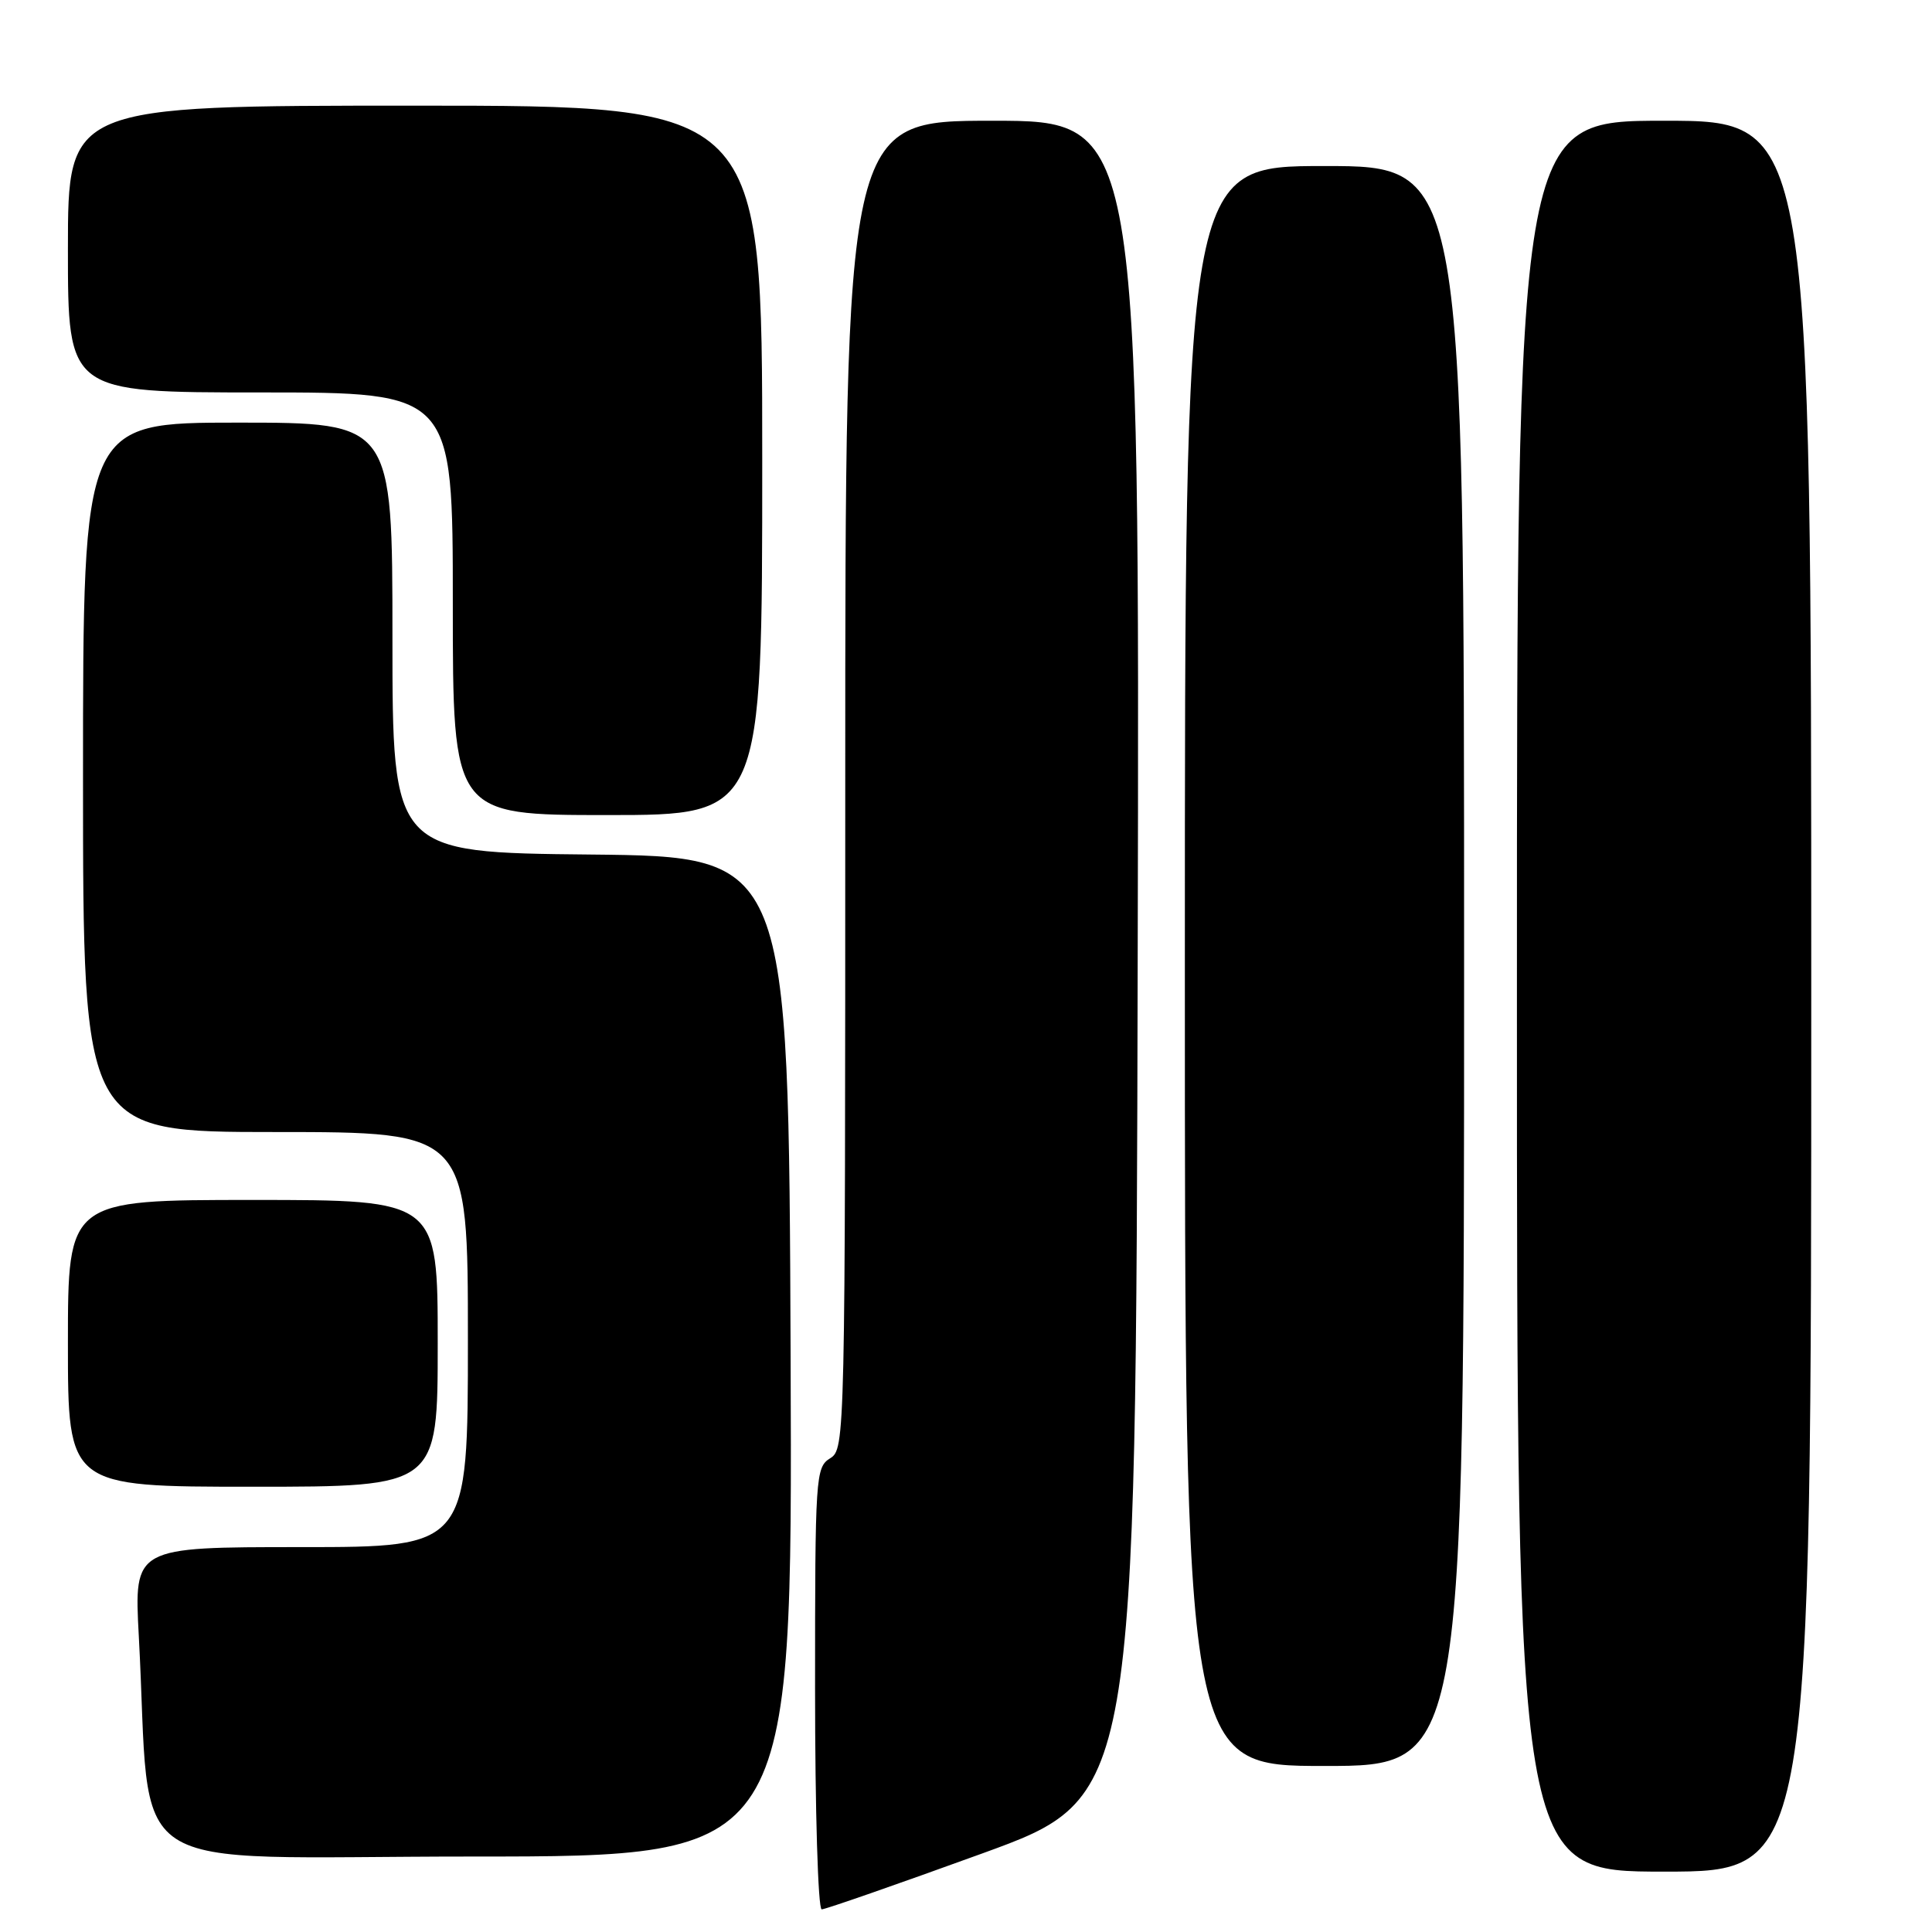 <?xml version="1.0" encoding="UTF-8" standalone="no"?>
<!DOCTYPE svg PUBLIC "-//W3C//DTD SVG 1.1//EN" "http://www.w3.org/Graphics/SVG/1.1/DTD/svg11.dtd" >
<svg xmlns="http://www.w3.org/2000/svg" xmlns:xlink="http://www.w3.org/1999/xlink" version="1.1" viewBox="0 0 256 256">
 <g >
 <path fill="currentColor"
d=" M 130.13 245.60 C 150.50 238.20 150.50 238.20 150.75 127.10 C 151.01 16.00 151.01 16.00 131.50 16.00 C 112.00 16.00 112.00 16.00 112.00 103.99 C 112.00 190.90 111.98 192.00 110.00 193.23 C 108.07 194.43 108.00 195.56 108.00 223.74 C 108.00 239.87 108.39 253.00 108.88 253.00 C 109.36 253.00 118.92 249.67 130.13 245.60 Z  M 240.00 132.00 C 240.00 16.00 240.00 16.00 220.50 16.00 C 201.00 16.00 201.00 16.00 201.00 132.00 C 201.00 248.00 201.00 248.00 220.50 248.00 C 240.00 248.00 240.00 248.00 240.00 132.00 Z  M 104.76 179.75 C 104.50 113.50 104.50 113.50 78.25 113.23 C 52.00 112.97 52.00 112.97 52.00 84.48 C 52.00 56.00 52.00 56.00 31.50 56.00 C 11.00 56.00 11.00 56.00 11.00 103.00 C 11.00 150.00 11.00 150.00 36.50 150.00 C 62.00 150.00 62.00 150.00 62.00 177.50 C 62.00 205.00 62.00 205.00 39.88 205.00 C 17.76 205.00 17.76 205.00 18.39 216.75 C 20.16 249.44 14.96 246.00 62.61 246.00 C 105.01 246.00 105.01 246.00 104.76 179.75 Z  M 194.00 128.00 C 194.00 22.00 194.00 22.00 175.50 22.00 C 157.00 22.00 157.00 22.00 157.00 128.00 C 157.00 234.00 157.00 234.00 175.50 234.00 C 194.00 234.00 194.00 234.00 194.00 128.00 Z  M 58.00 178.00 C 58.00 159.00 58.00 159.00 33.50 159.00 C 9.00 159.00 9.00 159.00 9.00 178.00 C 9.00 197.00 9.00 197.00 33.50 197.00 C 58.00 197.00 58.00 197.00 58.00 178.00 Z  M 101.00 61.00 C 101.00 14.00 101.00 14.00 55.00 14.00 C 9.00 14.00 9.00 14.00 9.00 33.00 C 9.00 52.00 9.00 52.00 34.50 52.00 C 60.00 52.00 60.00 52.00 60.00 80.00 C 60.00 108.00 60.00 108.00 80.50 108.00 C 101.00 108.00 101.00 108.00 101.00 61.00 Z "/>
</g>
</svg>